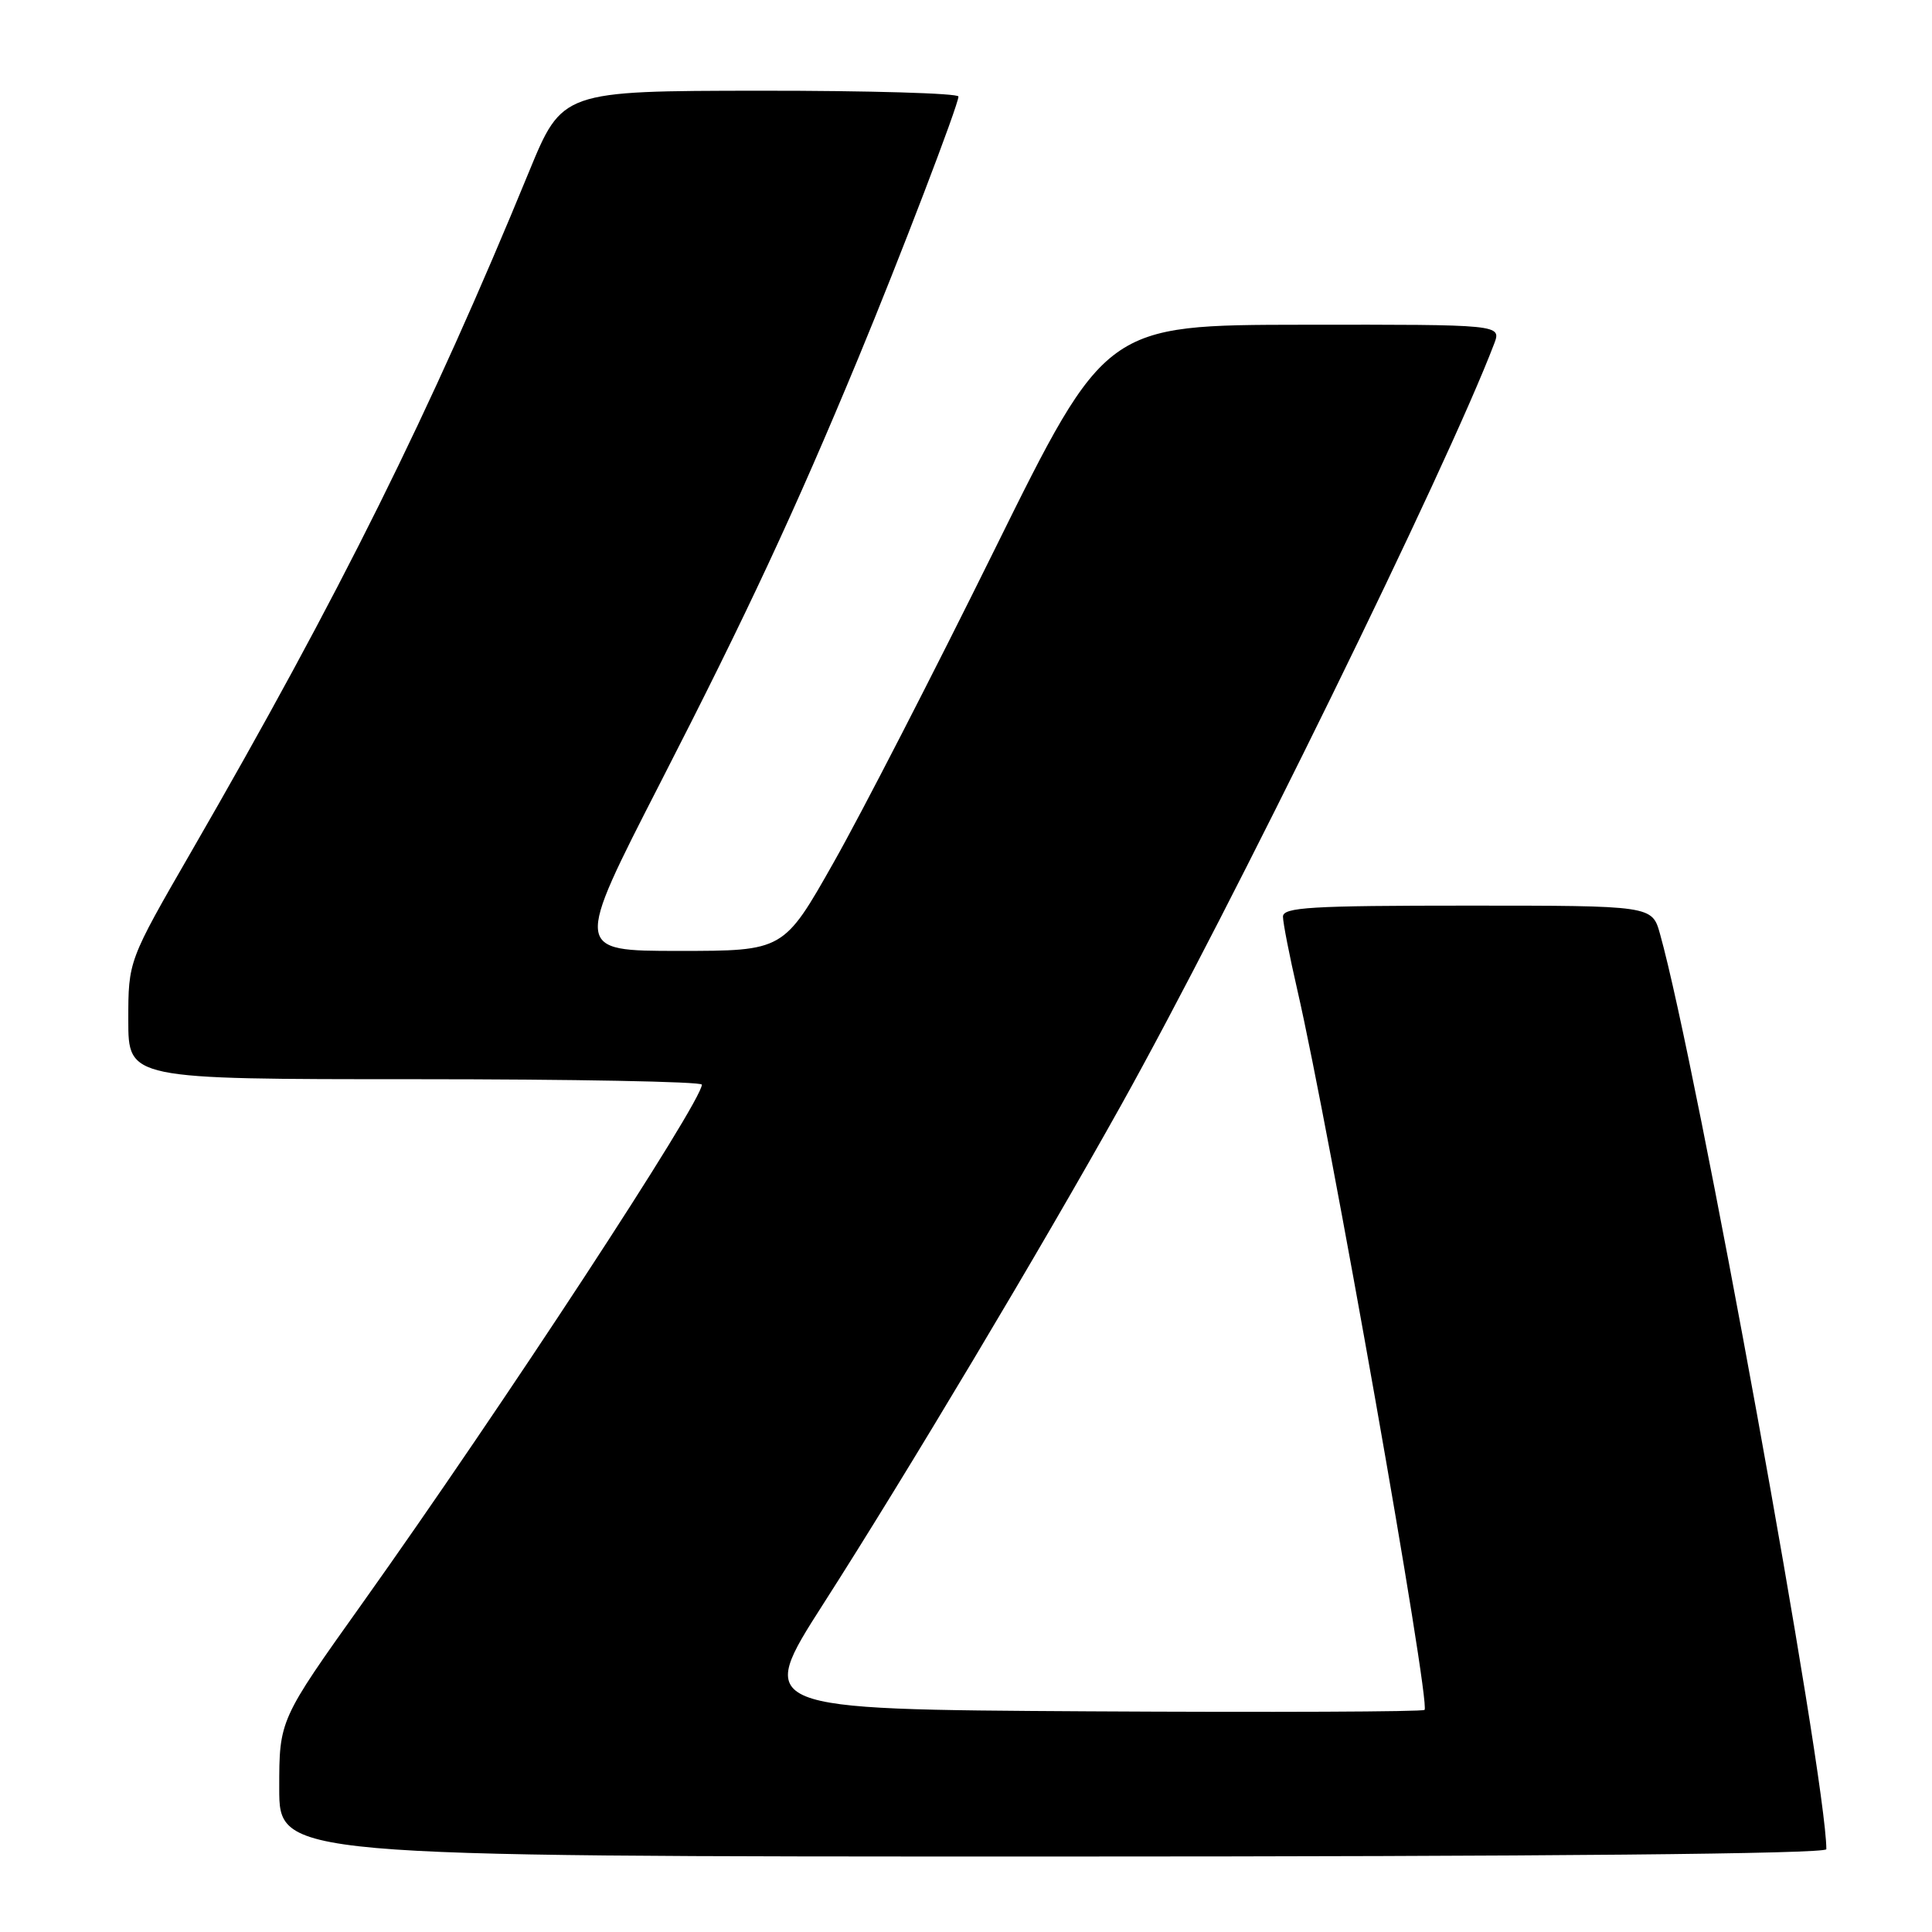 <?xml version="1.0" encoding="UTF-8" standalone="no"?>
<!DOCTYPE svg PUBLIC "-//W3C//DTD SVG 1.1//EN" "http://www.w3.org/Graphics/SVG/1.1/DTD/svg11.dtd" >
<svg xmlns="http://www.w3.org/2000/svg" xmlns:xlink="http://www.w3.org/1999/xlink" version="1.1" viewBox="0 0 256 256">
 <g >
 <path fill="currentColor"
d=" M 242.00 245.03 C 242.00 235.61 224.82 141.06 219.96 123.75 C 218.91 120.00 218.91 120.00 194.45 120.00 C 173.67 120.00 170.00 120.22 170.00 121.46 C 170.00 122.26 170.86 126.65 171.91 131.21 C 176.17 149.73 189.60 225.73 188.76 226.57 C 188.51 226.82 168.47 226.90 144.23 226.76 C 100.15 226.50 100.15 226.50 109.11 212.50 C 120.07 195.39 138.02 165.33 148.52 146.50 C 163.22 120.15 191.79 61.84 197.98 45.56 C 198.95 43.00 198.95 43.00 172.73 43.03 C 146.50 43.06 146.50 43.06 131.81 72.78 C 123.74 89.13 114.14 107.79 110.48 114.25 C 103.84 126.00 103.84 126.00 89.96 126.00 C 76.08 126.00 76.08 126.00 87.48 103.75 C 98.98 81.33 105.33 67.71 113.71 47.50 C 119.20 34.27 127.00 13.89 127.00 12.79 C 127.00 12.36 115.19 12.01 100.75 12.02 C 74.50 12.05 74.50 12.05 70.09 22.77 C 57.03 54.59 45.00 78.81 25.34 112.86 C 17.00 127.31 17.00 127.31 17.00 135.16 C 17.00 143.00 17.00 143.00 55.00 143.00 C 75.90 143.00 93.00 143.32 93.00 143.72 C 93.00 146.00 66.52 186.45 48.03 212.42 C 37.00 227.90 37.00 227.90 37.00 236.95 C 37.00 246.00 37.00 246.00 139.50 246.00 C 204.73 246.00 242.00 245.65 242.00 245.03 Z "/>
</g>
</svg>